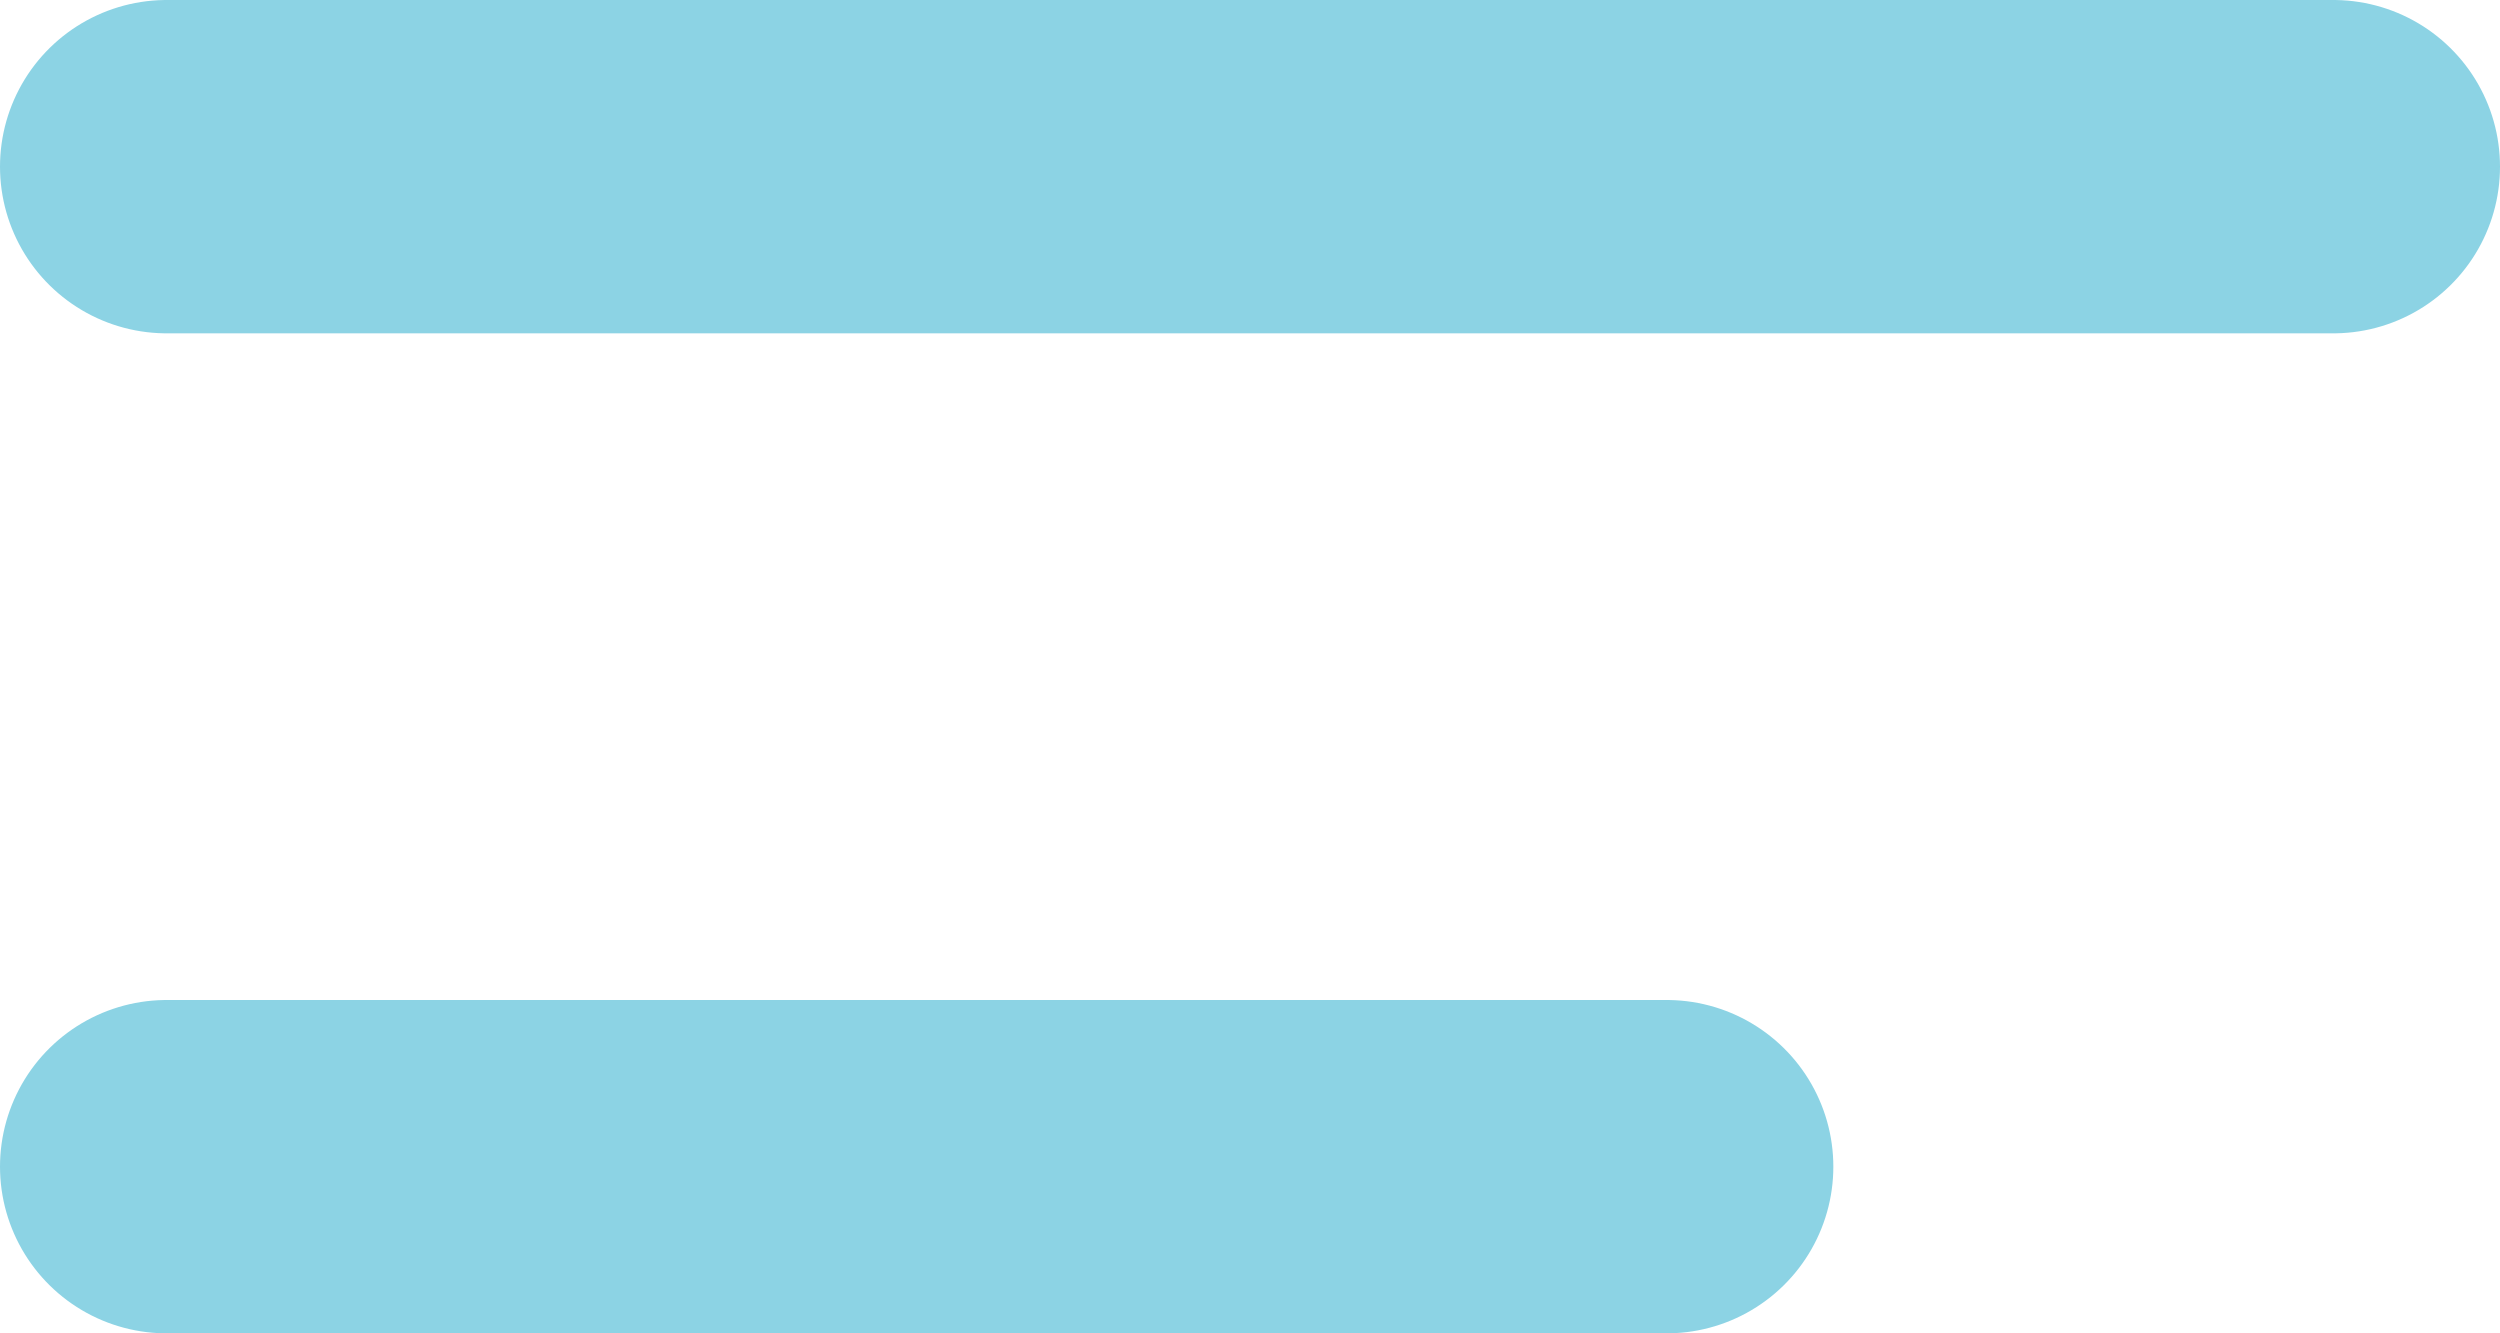 <svg width="15" height="8" viewBox="0 0 15 8" fill="none" xmlns="http://www.w3.org/2000/svg">
<path d="M1 7H10" stroke="#8CD3E4" stroke-width="2" stroke-linecap="round" stroke-linejoin="round"/>
<path d="M1 1H14" stroke="#8CD3E4" stroke-width="2" stroke-linecap="round" stroke-linejoin="round"/>
</svg>
